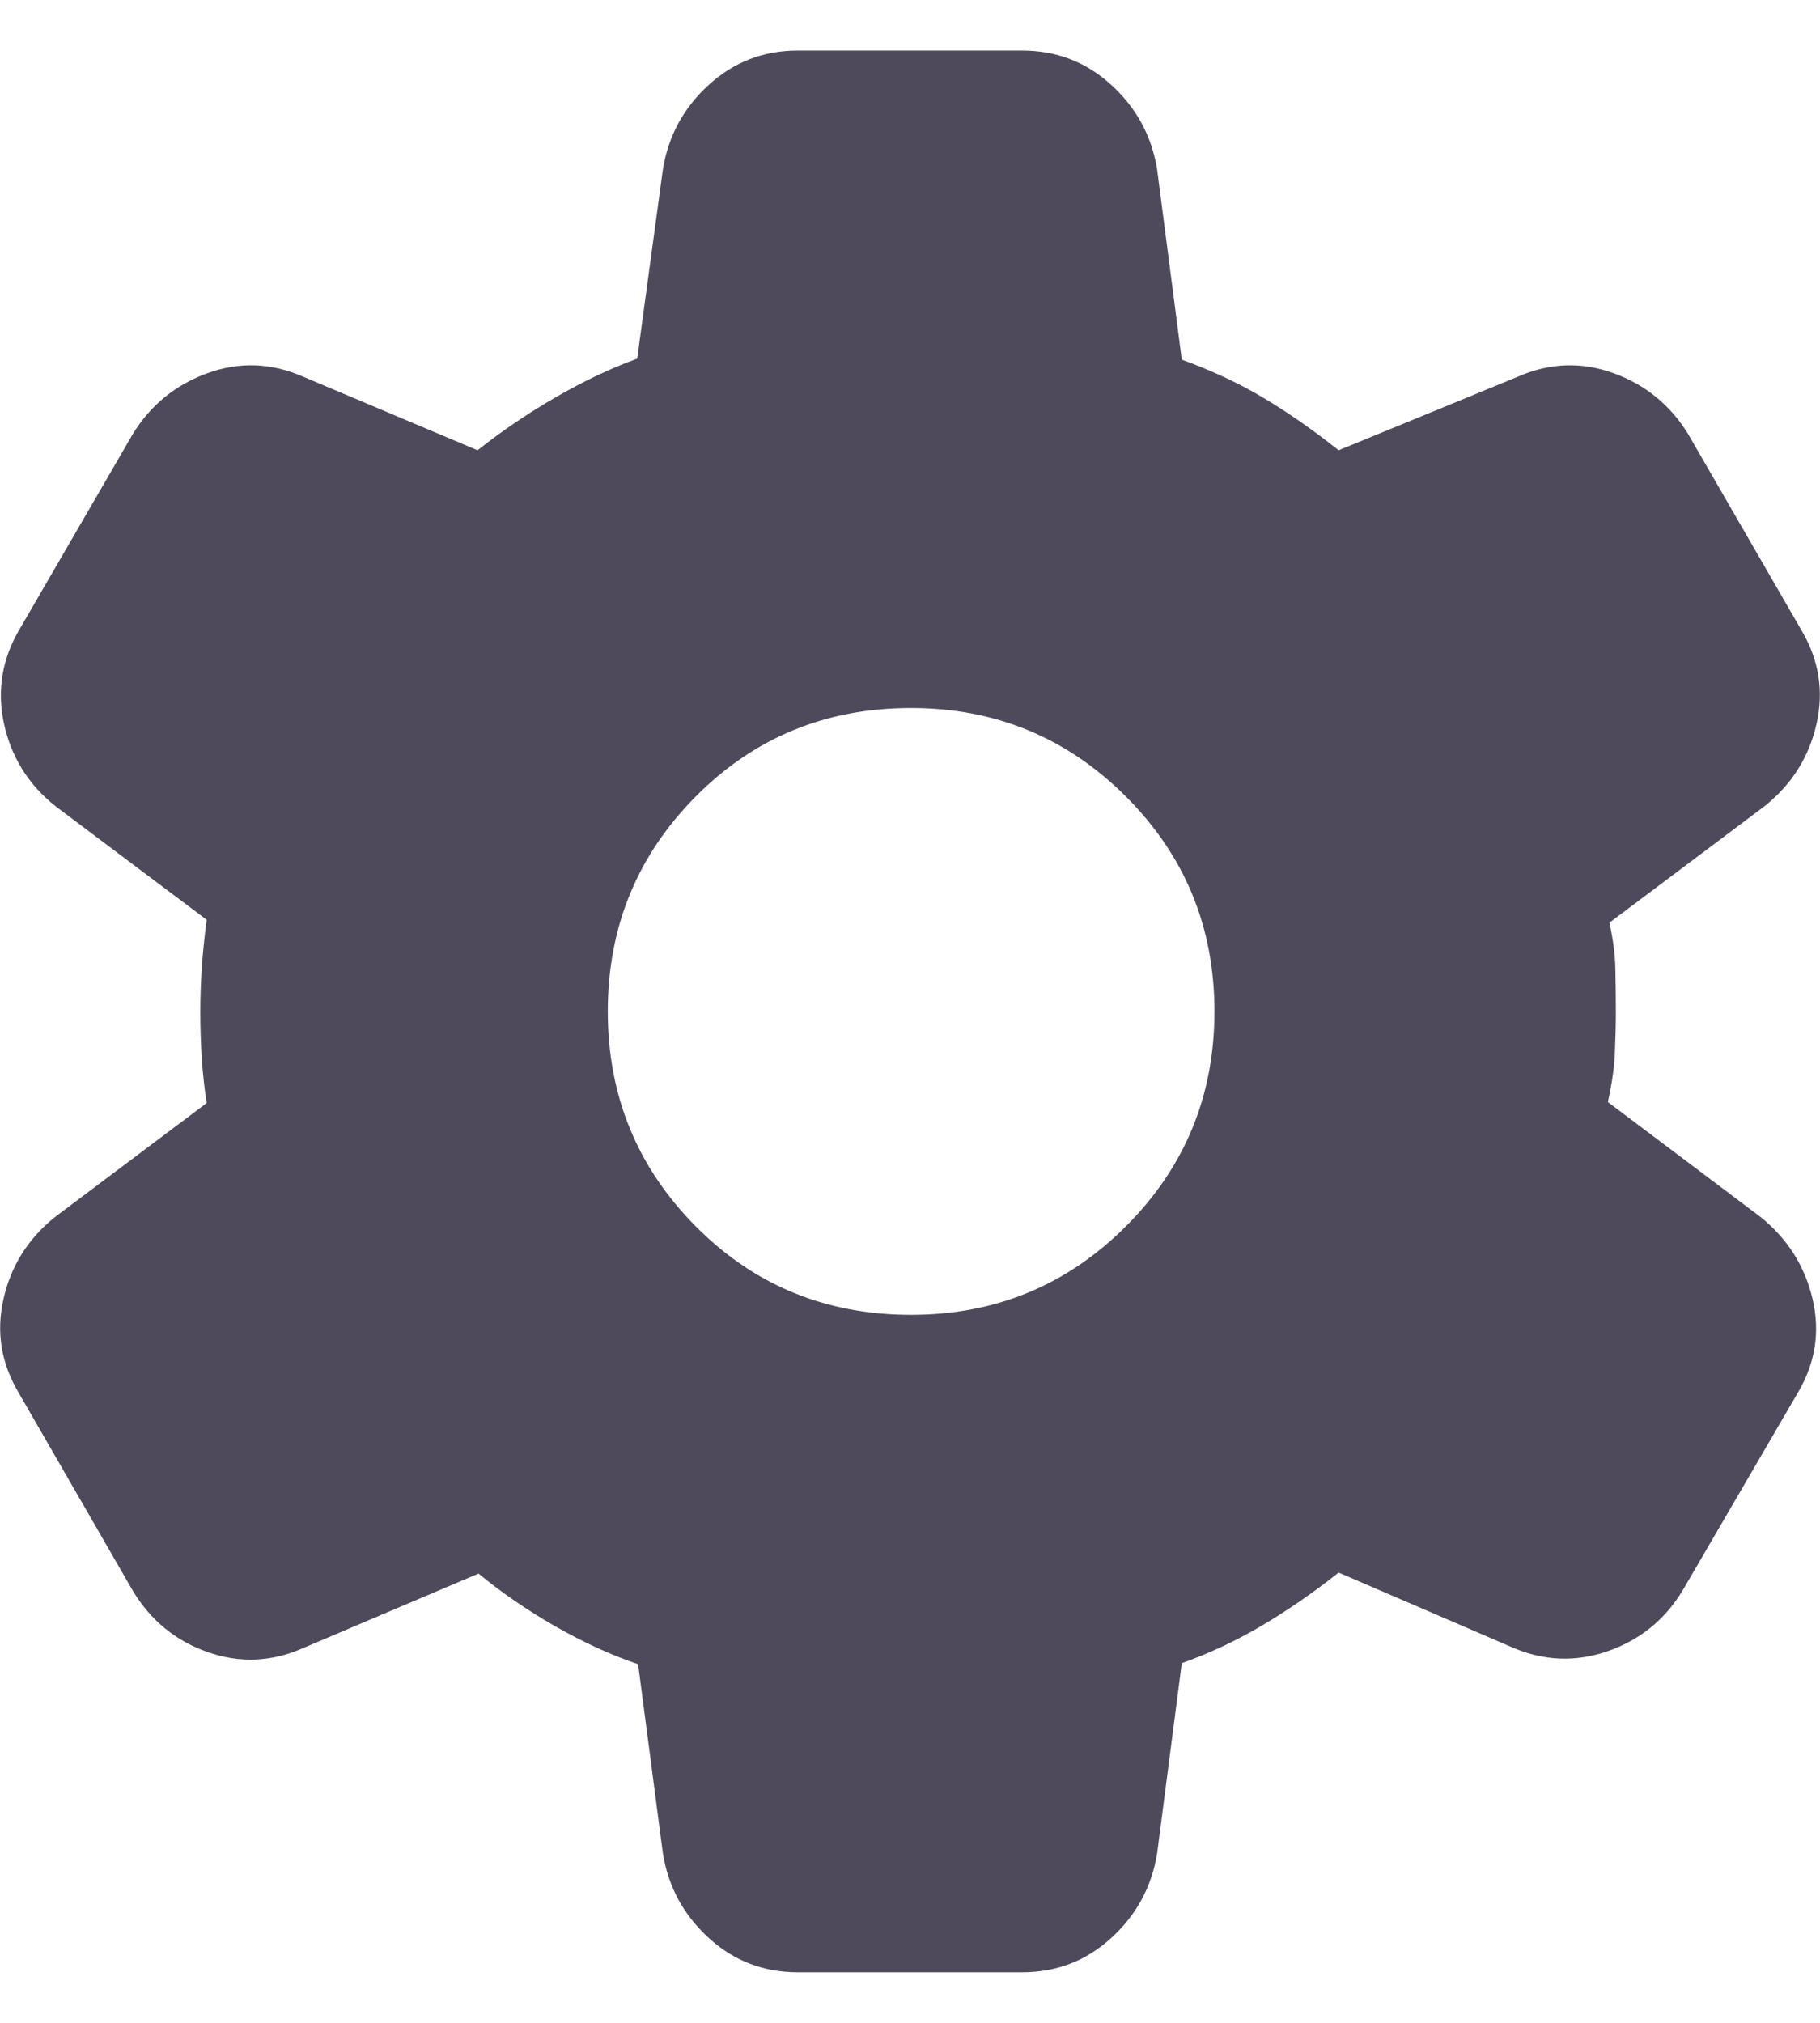 <svg width="18" height="20" viewBox="0 0 18 20" fill="none" xmlns="http://www.w3.org/2000/svg">
<path d="M7.892 19.5C7.551 19.5 7.257 19.387 7.009 19.16C6.761 18.934 6.61 18.656 6.556 18.325L6.311 16.454C6.044 16.364 5.769 16.238 5.487 16.077C5.206 15.915 4.955 15.742 4.733 15.558L3 16.294C2.686 16.433 2.37 16.446 2.053 16.334C1.736 16.223 1.489 16.02 1.313 15.727L0.186 13.773C0.011 13.479 -0.04 13.169 0.035 12.841C0.109 12.514 0.28 12.244 0.546 12.031L2.044 10.906C2.021 10.757 2.005 10.608 1.995 10.458C1.986 10.308 1.981 10.158 1.981 10.009C1.981 9.867 1.986 9.723 1.995 9.576C2.005 9.429 2.021 9.269 2.044 9.094L0.546 7.969C0.28 7.756 0.111 7.485 0.039 7.154C-0.032 6.823 0.021 6.511 0.196 6.217L1.313 4.292C1.489 4.005 1.736 3.804 2.053 3.689C2.37 3.575 2.686 3.587 3 3.725L4.723 4.452C4.964 4.261 5.222 4.086 5.495 3.928C5.769 3.77 6.038 3.642 6.302 3.546L6.556 1.675C6.61 1.344 6.761 1.066 7.009 0.84C7.257 0.613 7.551 0.5 7.892 0.5H10.108C10.449 0.5 10.743 0.613 10.991 0.84C11.239 1.066 11.39 1.344 11.444 1.675L11.688 3.556C11.989 3.665 12.26 3.792 12.503 3.938C12.746 4.083 12.991 4.255 13.239 4.452L15.01 3.725C15.324 3.587 15.639 3.575 15.957 3.689C16.274 3.804 16.52 4.005 16.696 4.292L17.814 6.227C17.989 6.521 18.04 6.831 17.965 7.159C17.891 7.486 17.72 7.756 17.454 7.969L15.917 9.123C15.953 9.284 15.973 9.435 15.976 9.576C15.979 9.716 15.981 9.858 15.981 10C15.981 10.136 15.977 10.274 15.971 10.415C15.965 10.555 15.942 10.715 15.902 10.896L17.41 12.031C17.676 12.244 17.848 12.514 17.926 12.841C18.003 13.169 17.954 13.479 17.779 13.773L16.646 15.717C16.471 16.011 16.223 16.213 15.902 16.325C15.582 16.436 15.264 16.423 14.95 16.285L13.239 15.548C12.991 15.745 12.738 15.92 12.481 16.072C12.223 16.224 11.959 16.348 11.688 16.444L11.444 18.325C11.39 18.656 11.239 18.934 10.991 19.16C10.743 19.387 10.449 19.5 10.108 19.5H7.892ZM9.011 13C9.843 13 10.552 12.708 11.136 12.124C11.72 11.54 12.011 10.832 12.011 10C12.011 9.168 11.72 8.46 11.136 7.876C10.552 7.292 9.843 7 9.011 7C8.169 7 7.459 7.292 6.88 7.876C6.301 8.46 6.011 9.168 6.011 10C6.011 10.832 6.301 11.54 6.88 12.124C7.459 12.708 8.169 13 9.011 13Z" fill="#231D33" fill-opacity="0.8"/>
</svg>
